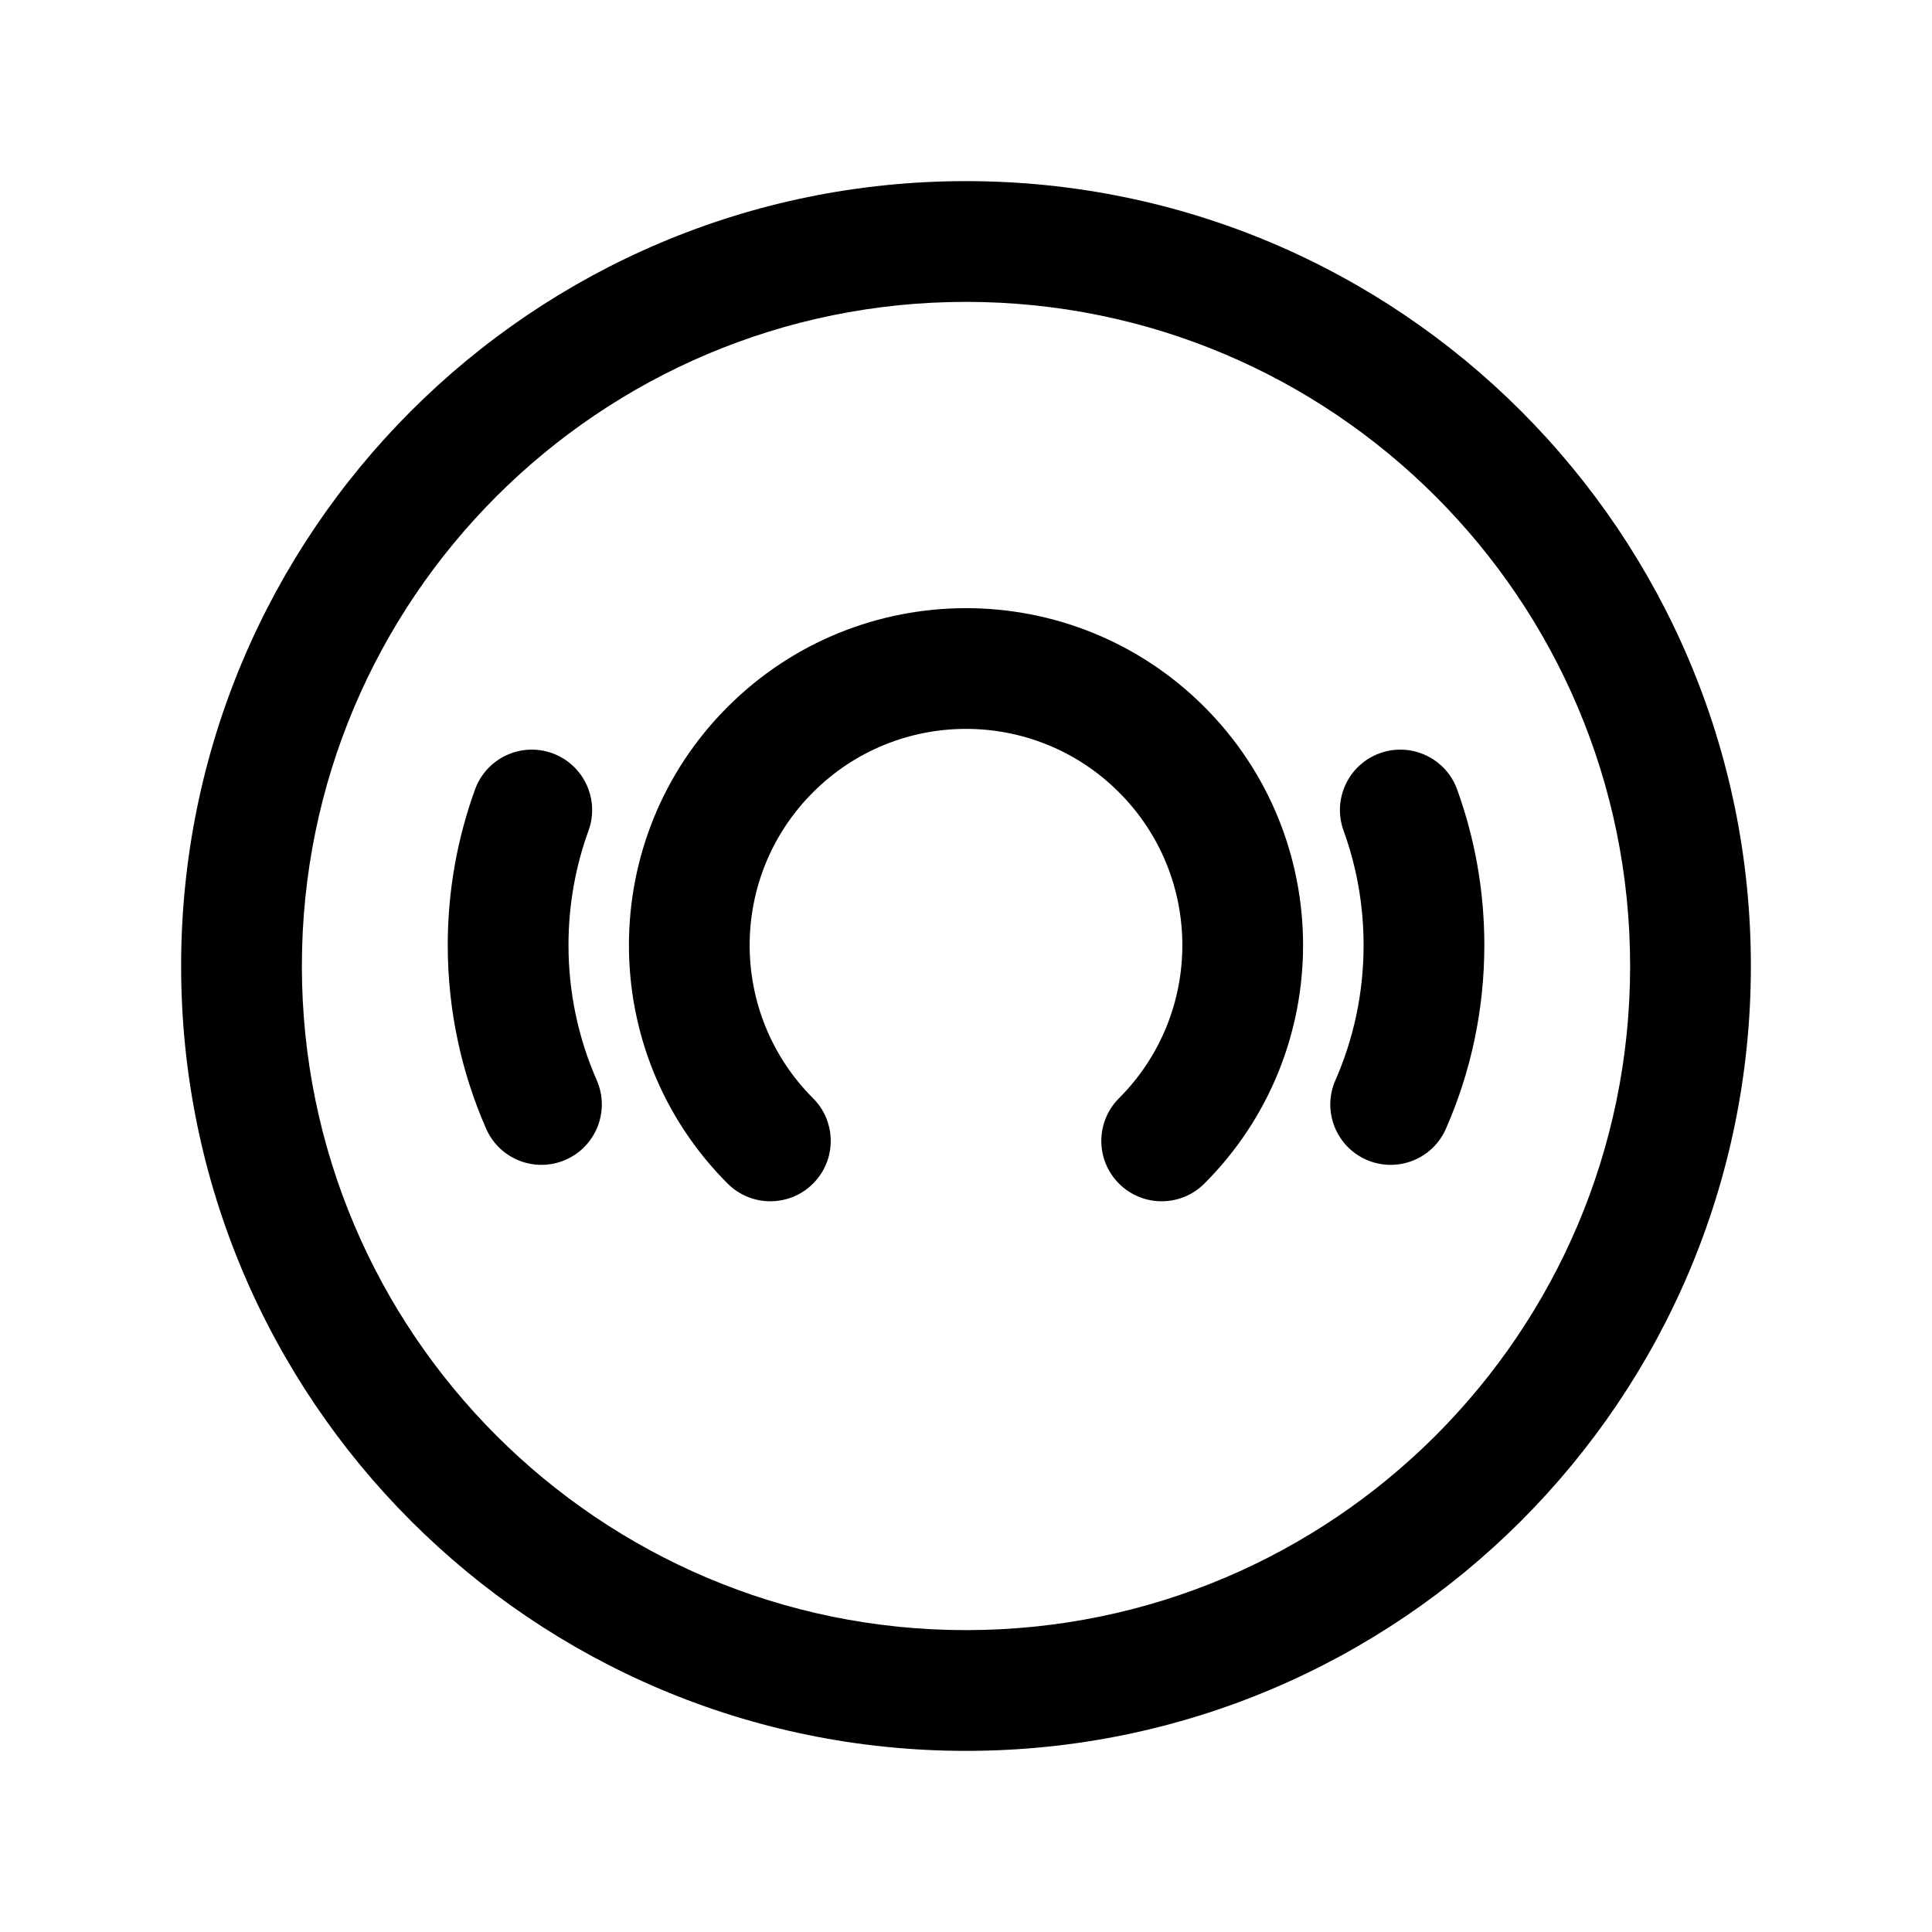 <svg width="24" height="24" viewBox="0 0 24 24" fill="none" xmlns="http://www.w3.org/2000/svg">
<path fill-rule="evenodd" clip-rule="evenodd" d="M12 3.75C7.444 3.75 3.75 7.444 3.75 12C3.75 16.556 7.444 20.25 12 20.25C16.556 20.25 20.25 16.556 20.25 12C20.25 7.444 16.556 3.75 12 3.75ZM2.25 12C2.25 6.615 6.615 2.25 12 2.25C17.385 2.25 21.75 6.615 21.75 12C21.75 17.385 17.385 21.75 12 21.75C6.615 21.75 2.25 17.385 2.25 12Z" fill="black"/>
<path fill-rule="evenodd" clip-rule="evenodd" d="M17.14 9.357C17.53 9.216 17.96 9.418 18.101 9.807C18.32 10.412 18.439 11.063 18.439 11.741C18.439 12.55 18.269 13.322 17.962 14.021C17.796 14.401 17.354 14.573 16.974 14.407C16.595 14.241 16.422 13.798 16.589 13.419C16.814 12.906 16.939 12.339 16.939 11.741C16.939 11.24 16.851 10.761 16.69 10.318C16.549 9.928 16.751 9.498 17.14 9.357Z" fill="black"/>
<path fill-rule="evenodd" clip-rule="evenodd" d="M6.861 9.357C7.25 9.498 7.452 9.928 7.311 10.318C7.15 10.761 7.062 11.24 7.062 11.741C7.062 12.339 7.188 12.906 7.413 13.419C7.579 13.798 7.406 14.241 7.027 14.407C6.648 14.573 6.205 14.401 6.039 14.021C5.732 13.322 5.562 12.55 5.562 11.741C5.562 11.063 5.682 10.412 5.901 9.807C6.042 9.418 6.472 9.216 6.861 9.357Z" fill="black"/>
<path fill-rule="evenodd" clip-rule="evenodd" d="M13.9 9.842C12.851 8.792 11.149 8.792 10.1 9.842C9.05 10.891 9.05 12.593 10.1 13.643C10.393 13.936 10.393 14.41 10.1 14.703C9.807 14.996 9.332 14.996 9.039 14.703C7.404 13.068 7.404 10.416 9.039 8.781C10.674 7.146 13.326 7.146 14.961 8.781C16.596 10.416 16.596 13.068 14.961 14.703C14.668 14.996 14.193 14.996 13.9 14.703C13.608 14.41 13.608 13.936 13.9 13.643C14.95 12.593 14.95 10.891 13.9 9.842Z" fill="black"/>
</svg>